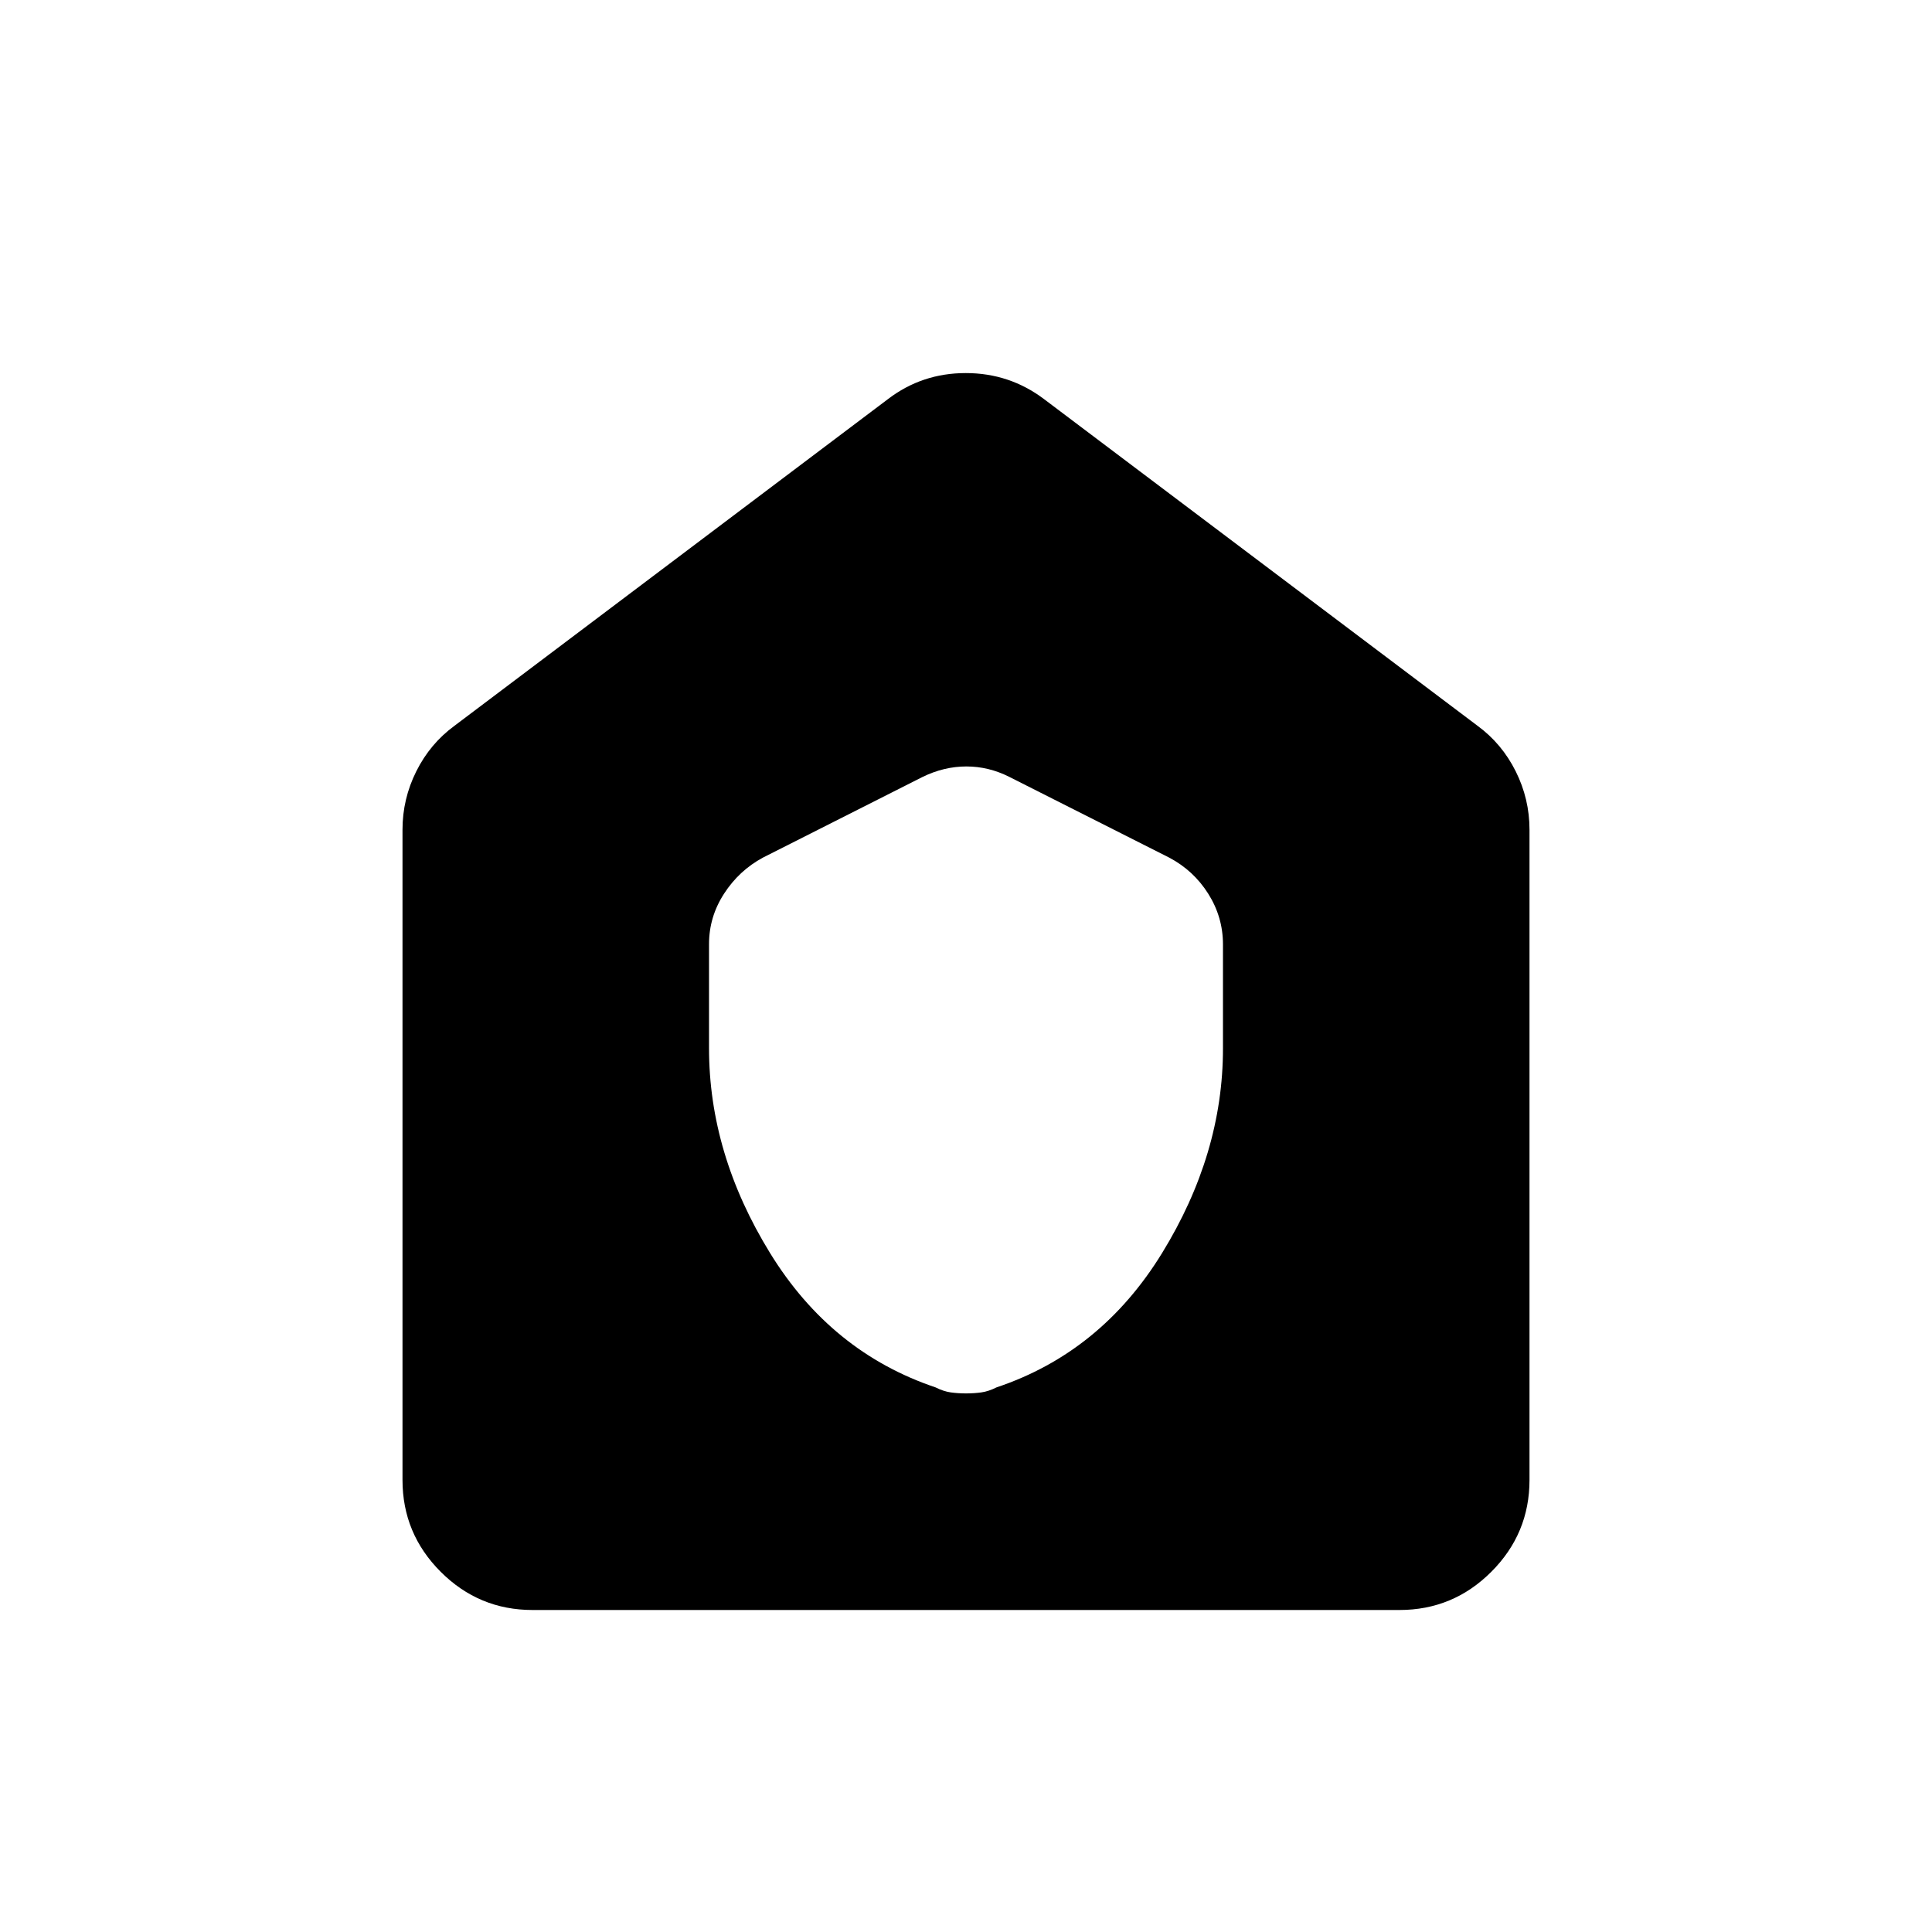 <svg xmlns="http://www.w3.org/2000/svg" height="24" viewBox="0 -960 960 960" width="24"><path d="M264.62-160q-26.66 0-45.64-18.98T200-224.62v-323.07q0-15.35 6.87-29.08 6.86-13.73 18.98-22.61l215.38-162.31q16.91-12.93 38.65-12.93t38.89 12.93l215.38 162.31q12.12 8.88 18.98 22.61 6.87 13.73 6.87 29.08v323.07q0 26.66-18.98 45.64T695.38-160H264.62Zm87.69-279.13q0 52.51 30.33 101.77 30.33 49.27 82.21 66.74 3.99 2 7.58 2.5t7.58.5q4 0 7.59-.5t7.58-2.5q51.9-17.38 82.2-66.66 30.31-49.28 30.31-101.75v-51.66q0-13.61-7.32-25.22t-19.52-18.01l-79.23-40q-10.32-5.23-21.43-5.23t-21.81 5.23l-79.26 40.05q-11.89 6.41-19.35 17.95-7.46 11.53-7.46 25.06v51.73Z"/></svg>